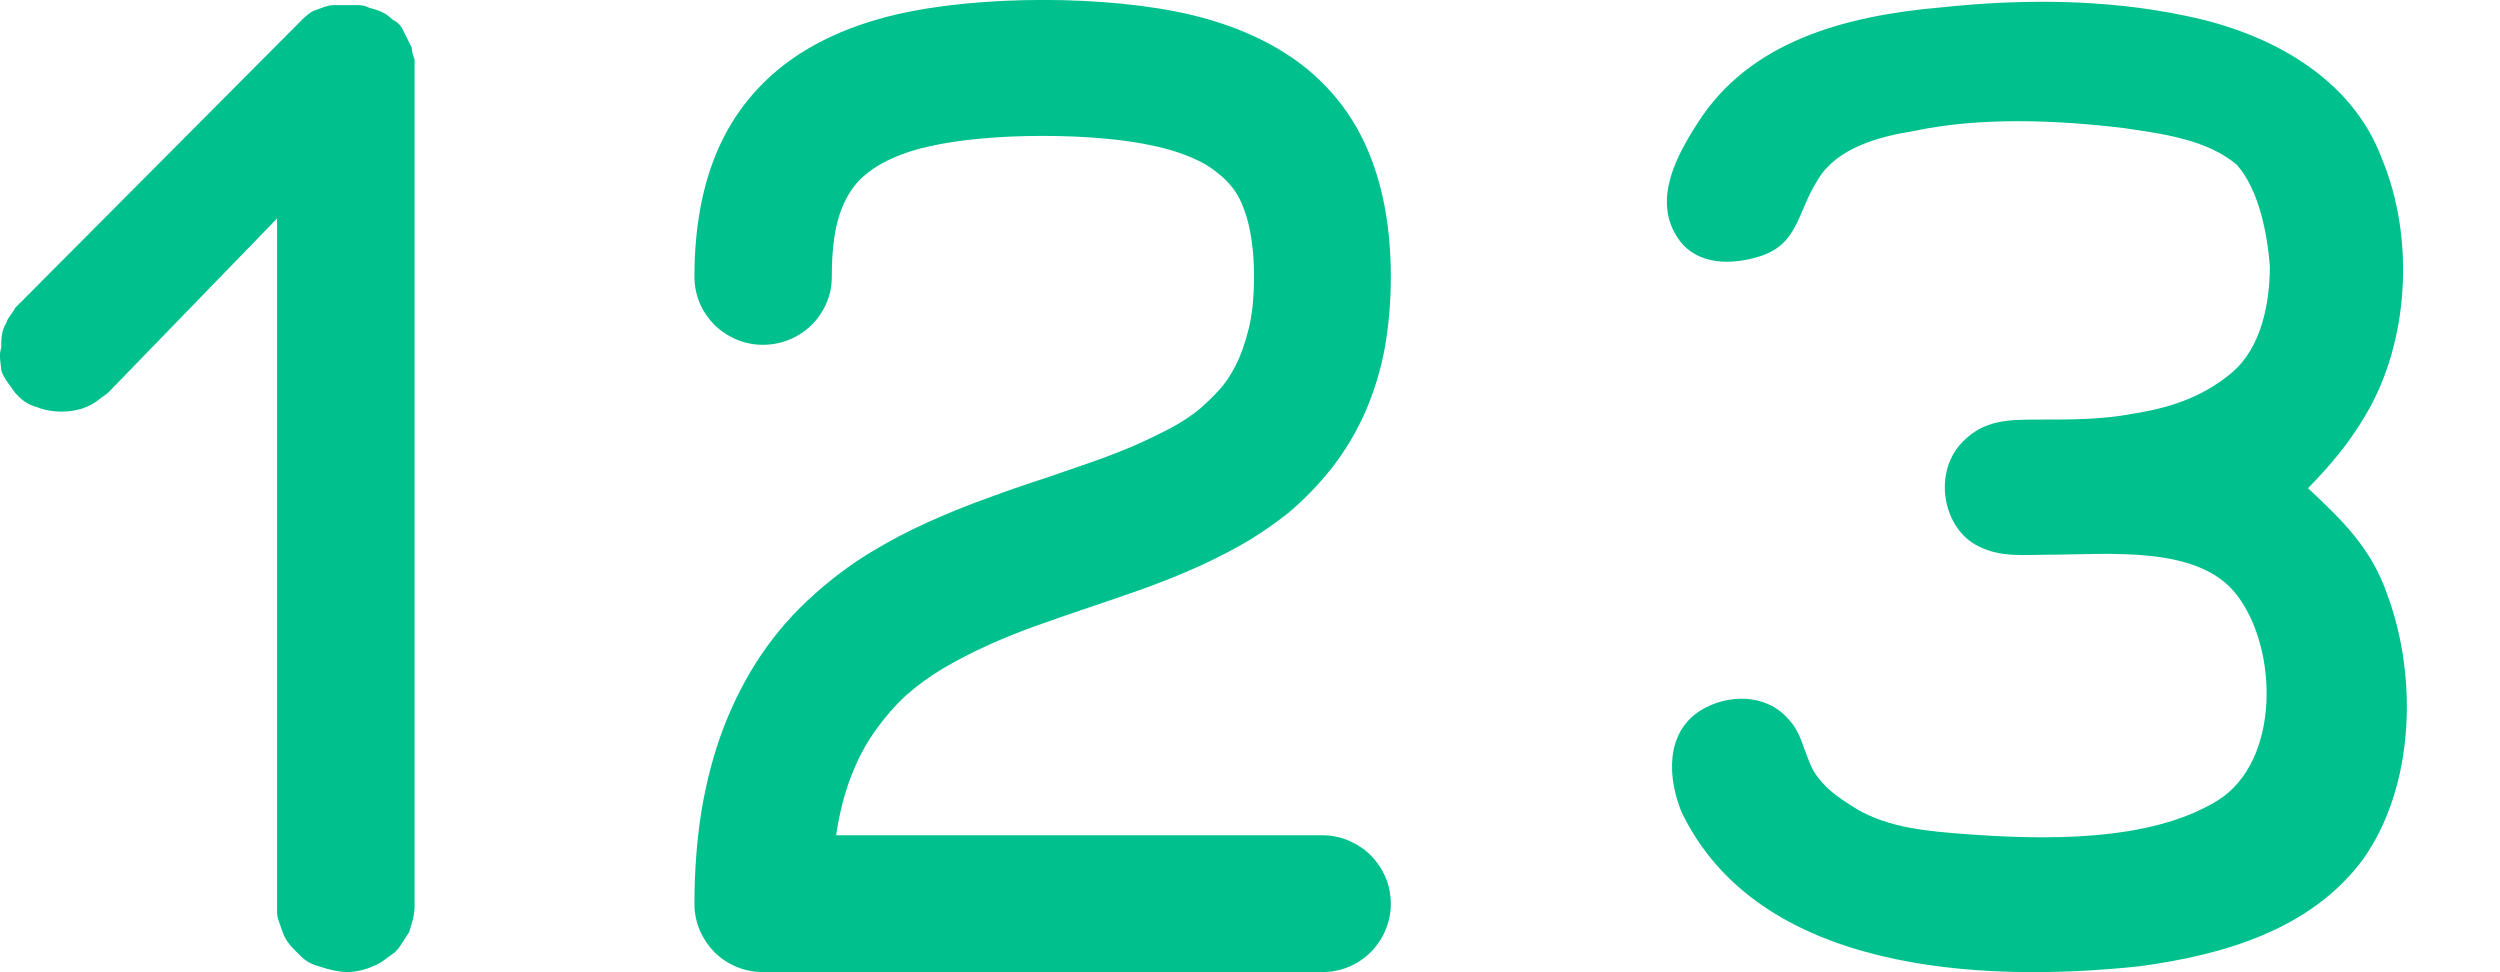 <?xml version="1.0" encoding="UTF-8" standalone="no"?>
<svg width="18px" height="7px" viewBox="0 0 18 7" version="1.1" xmlns="http://www.w3.org/2000/svg" xmlns:xlink="http://www.w3.org/1999/xlink" xmlns:sketch="http://www.bohemiancoding.com/sketch/ns">
    <!-- Generator: Sketch 3.3.2 (12043) - http://www.bohemiancoding.com/sketch -->
    <title>measure</title>
    <desc>Created with Sketch.</desc>
    <defs></defs>
    <g id="Screens" stroke="none" stroke-width="1" fill="none" fill-rule="evenodd" sketch:type="MSPage">
        <path d="M17.032,2.989 C17.347,2.462 17.387,1.713 17.151,1.146 C16.934,0.559 16.343,0.235 15.732,0.113 C15.16,-0.008 14.55,-0.008 13.978,0.053 C13.289,0.113 12.599,0.295 12.225,0.883 C12.067,1.126 11.909,1.429 12.067,1.693 C12.185,1.895 12.422,1.915 12.638,1.855 C12.954,1.774 12.934,1.531 13.092,1.288 C13.229,1.065 13.525,0.984 13.781,0.943 C14.254,0.842 14.806,0.863 15.298,0.923 C15.574,0.964 15.889,1.004 16.106,1.187 C16.264,1.369 16.323,1.672 16.343,1.915 C16.343,2.179 16.284,2.503 16.067,2.685 C15.85,2.867 15.606,2.94 15.35,2.98 C15.133,3.021 14.917,3.021 14.68,3.021 C14.463,3.021 14.286,3.021 14.129,3.183 C13.912,3.406 13.99,3.812 14.247,3.934 C14.404,4.015 14.582,3.994 14.739,3.994 C15.173,3.994 15.83,3.92 16.106,4.285 C16.402,4.669 16.421,5.479 15.968,5.763 C15.476,6.067 14.707,6.046 14.156,6.006 C13.899,5.986 13.604,5.965 13.367,5.824 C13.269,5.763 13.17,5.702 13.092,5.601 C12.993,5.479 12.993,5.297 12.875,5.176 C12.717,4.994 12.441,4.994 12.244,5.115 C11.988,5.277 12.008,5.601 12.106,5.844 C12.658,6.998 14.254,7.079 15.397,6.958 C16.008,6.877 16.638,6.694 17.013,6.188 C17.387,5.662 17.407,4.872 17.19,4.285 C17.072,3.94 16.855,3.738 16.618,3.515 C16.776,3.353 16.914,3.191 17.032,2.989 L17.032,2.989 Z M2.965,0.344 C2.945,0.303 2.924,0.262 2.904,0.221 C2.884,0.18 2.864,0.16 2.823,0.139 C2.783,0.098 2.743,0.078 2.662,0.057 C2.621,0.037 2.601,0.037 2.561,0.037 L2.5,0.037 L2.399,0.037 C2.359,0.037 2.318,0.057 2.258,0.078 C2.217,0.098 2.177,0.139 2.157,0.16 L0.11,2.216 C0.089,2.257 0.049,2.298 0.049,2.319 C0.009,2.38 0.009,2.441 0.009,2.503 C-0.012,2.564 0.009,2.626 0.009,2.667 C0.029,2.728 0.069,2.769 0.11,2.83 C0.15,2.872 0.19,2.912 0.271,2.933 C0.372,2.974 0.514,2.974 0.614,2.933 C0.675,2.912 0.715,2.872 0.776,2.83 L1.995,1.573 L1.995,6.569 C1.995,6.61 2.015,6.651 2.036,6.713 C2.056,6.774 2.096,6.815 2.137,6.856 C2.177,6.897 2.217,6.938 2.298,6.958 C2.359,6.979 2.44,6.999 2.5,6.999 C2.561,6.999 2.642,6.979 2.682,6.958 C2.743,6.938 2.783,6.897 2.844,6.856 C2.884,6.815 2.904,6.774 2.945,6.713 C2.965,6.651 2.985,6.59 2.985,6.528 L2.985,0.426 C2.985,0.426 2.965,0.385 2.965,0.344 L2.965,0.344 Z M9.975,6.315 C10,6.372 10.014,6.439 10.014,6.509 C10.014,6.577 10,6.641 9.973,6.702 C9.95,6.757 9.915,6.809 9.871,6.854 C9.825,6.9 9.771,6.936 9.712,6.961 C9.651,6.986 9.587,6.999 9.522,6.999 L5.497,6.999 C5.428,6.999 5.362,6.986 5.302,6.961 C5.243,6.936 5.19,6.901 5.144,6.856 C5.1,6.81 5.065,6.759 5.04,6.702 C5.013,6.639 5,6.575 5,6.509 C5,6.267 5.018,6.039 5.052,5.83 C5.088,5.619 5.141,5.418 5.212,5.233 C5.284,5.047 5.374,4.873 5.481,4.714 C5.59,4.553 5.72,4.405 5.868,4.275 C5.988,4.167 6.12,4.068 6.26,3.982 C6.397,3.899 6.537,3.824 6.681,3.76 C6.82,3.697 6.963,3.639 7.108,3.587 C7.249,3.535 7.392,3.485 7.536,3.439 L7.863,3.326 C7.967,3.29 8.066,3.251 8.163,3.21 C8.258,3.168 8.348,3.125 8.435,3.079 C8.512,3.037 8.582,2.991 8.644,2.939 C8.683,2.905 8.73,2.86 8.779,2.807 C8.819,2.763 8.859,2.705 8.895,2.635 C8.932,2.564 8.964,2.474 8.99,2.37 C9.016,2.266 9.029,2.138 9.029,1.992 C9.029,1.894 9.023,1.804 9.01,1.72 C8.998,1.643 8.982,1.572 8.958,1.51 C8.938,1.453 8.913,1.405 8.882,1.361 C8.85,1.32 8.815,1.283 8.774,1.251 C8.718,1.204 8.658,1.168 8.588,1.138 C8.507,1.103 8.417,1.074 8.316,1.052 C8.209,1.028 8.089,1.01 7.957,0.998 C7.681,0.972 7.332,0.972 7.061,0.998 C6.928,1.01 6.808,1.028 6.699,1.052 C6.598,1.073 6.509,1.102 6.431,1.137 C6.359,1.168 6.296,1.205 6.243,1.248 C6.2,1.282 6.165,1.318 6.137,1.359 C6.105,1.403 6.079,1.453 6.056,1.513 C6.034,1.571 6.017,1.64 6.006,1.718 C5.994,1.801 5.989,1.893 5.989,1.992 C5.989,2.063 5.975,2.13 5.947,2.19 C5.923,2.245 5.888,2.296 5.844,2.339 C5.8,2.383 5.746,2.419 5.687,2.444 C5.563,2.496 5.42,2.495 5.302,2.444 C5.243,2.419 5.19,2.384 5.144,2.339 C5.102,2.297 5.067,2.247 5.042,2.192 C5.014,2.127 5,2.062 5,1.992 C5,1.659 5.051,1.364 5.153,1.115 C5.258,0.856 5.423,0.64 5.641,0.47 C5.853,0.306 6.121,0.184 6.438,0.108 C7.043,-0.037 7.981,-0.036 8.581,0.108 C8.897,0.184 9.165,0.306 9.378,0.47 C9.596,0.64 9.76,0.857 9.863,1.117 C9.963,1.366 10.014,1.66 10.014,1.992 C10.014,2.172 9.999,2.344 9.971,2.503 C9.941,2.664 9.894,2.819 9.831,2.964 C9.768,3.107 9.689,3.24 9.595,3.362 C9.502,3.481 9.395,3.593 9.275,3.694 C9.163,3.782 9.052,3.858 8.935,3.924 C8.822,3.988 8.703,4.047 8.579,4.101 C8.458,4.154 8.335,4.202 8.21,4.247 C8.088,4.29 7.968,4.331 7.849,4.371 C7.723,4.413 7.597,4.457 7.471,4.502 C7.349,4.545 7.23,4.593 7.117,4.644 C7.006,4.694 6.897,4.75 6.793,4.811 C6.698,4.867 6.607,4.933 6.522,5.008 C6.445,5.079 6.375,5.16 6.312,5.247 C6.25,5.332 6.197,5.425 6.154,5.526 C6.109,5.63 6.073,5.743 6.047,5.864 C6.036,5.913 6.028,5.963 6.02,6.014 L9.522,6.014 C9.587,6.014 9.651,6.027 9.712,6.053 C9.774,6.08 9.826,6.115 9.869,6.158 C9.915,6.205 9.95,6.257 9.975,6.315 L9.975,6.315 Z" id="measure" fill="#00c18d" sketch:type="MSShapeGroup"></path>
    </g>
</svg>